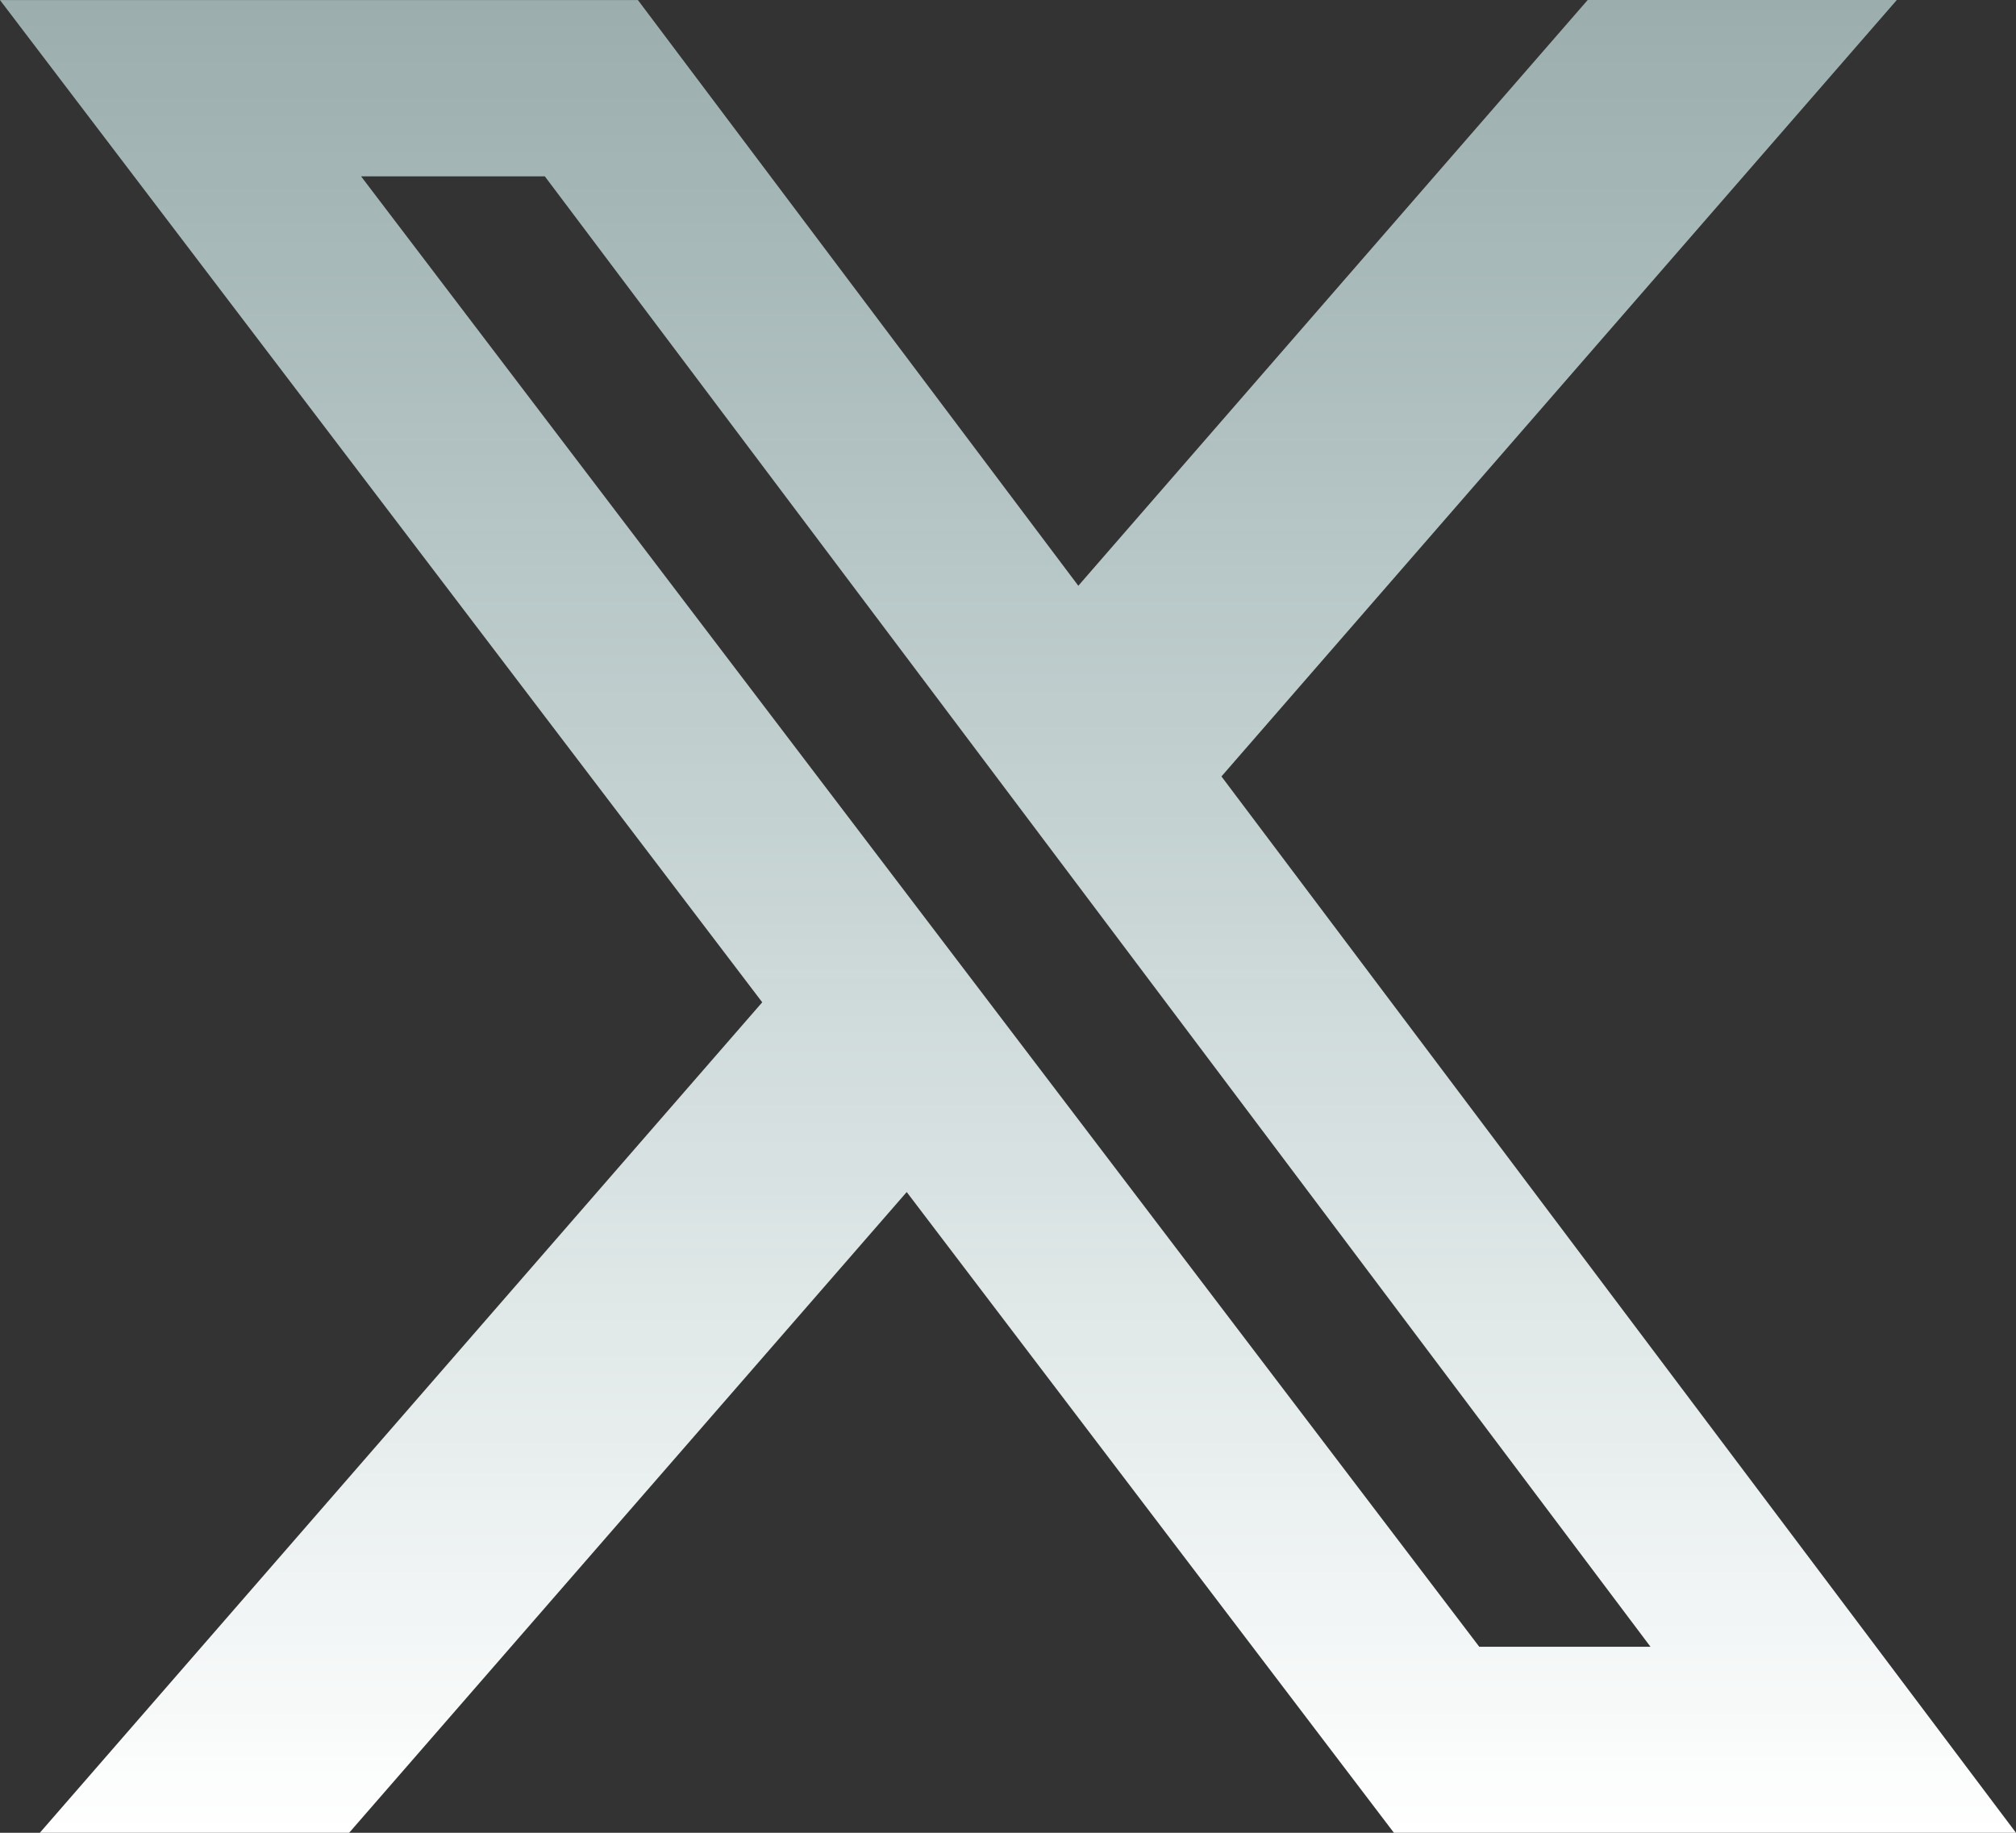 <svg width="33" height="30" viewBox="0 0 33 30" fill="none" xmlns="http://www.w3.org/2000/svg">
    <rect x="0" y="0" width="33" height="30" fill="#333333" stroke="none"/>
    <path
        d="M25.989 0H31.049L19.994 12.709L33 30H22.817L14.842 19.512L5.715 30H0.652L12.477 16.406L0 0.001H10.442L17.651 9.588L25.989 0ZM24.214 26.955H27.017L8.918 2.886H5.91L24.214 26.955Z"
        fill="url(#paint0_linear_225_576)" />
    <defs>
        <linearGradient id="paint0_linear_225_576" x1="16.5" y1="0" x2="16.5" y2="30"
            gradientUnits="userSpaceOnUse">
            <stop stop-color="rgba(225, 255, 255, .6)" />
            <stop offset="1" stop-color="white" />
        </linearGradient>
    </defs>
</svg>